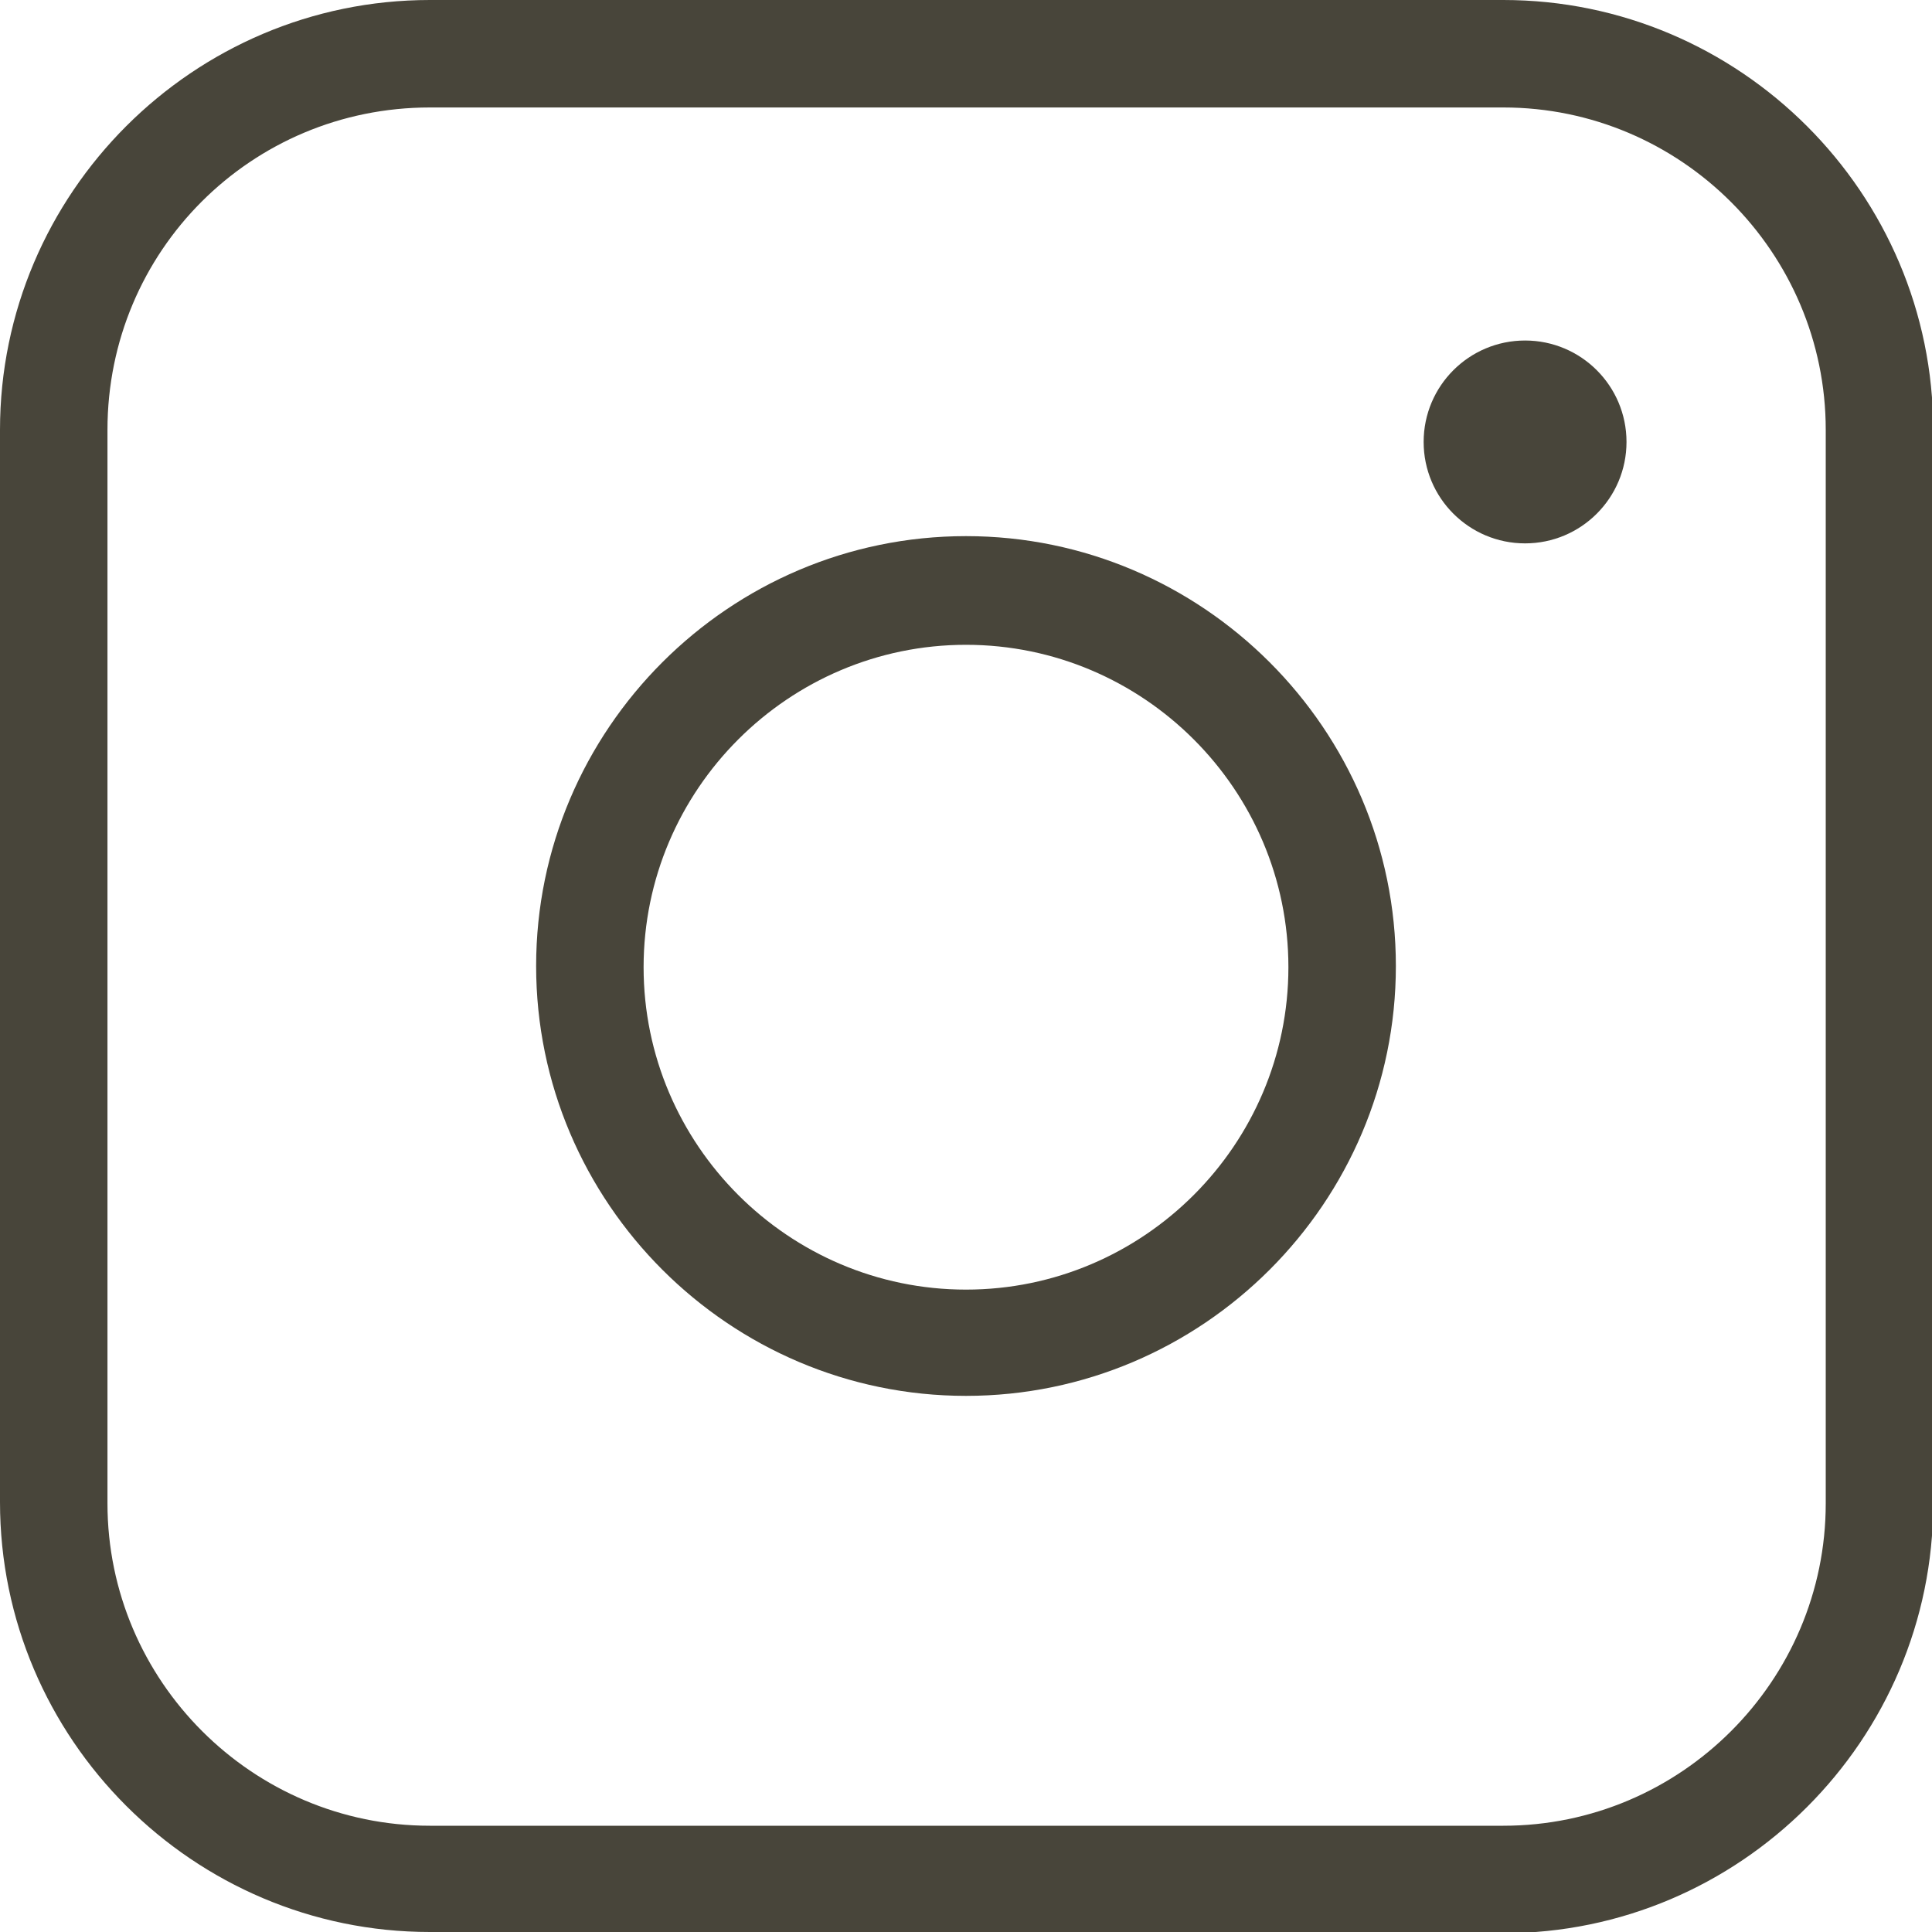<?xml version="1.0" encoding="UTF-8"?><svg id="_レイヤー_1" xmlns="http://www.w3.org/2000/svg" viewBox="0 0 16 16"><defs><style>.cls-1{fill:#48453a;}.cls-1,.cls-2{stroke-width:0px;}.cls-2{fill:none;}</style></defs><rect class="cls-2" width="16" height="16" rx="3.56" ry="3.56"/><path class="cls-1" d="m12.44,16H3.56c-1.96,0-3.56-1.6-3.56-3.56V3.56C0,1.6,1.6,0,3.56,0h8.89c1.96,0,3.56,1.6,3.56,3.56v8.89c0,1.96-1.6,3.56-3.56,3.56ZM3.56.89C2.08.89.89,2.08.89,3.56v8.89c0,1.47,1.2,2.67,2.67,2.67h8.89c1.47,0,2.67-1.2,2.67-2.67V3.56c0-1.47-1.2-2.67-2.67-2.67H3.56Z"/><circle class="cls-1" cx="12.63" cy="3.66" r=".84"/><circle class="cls-2" cx="8" cy="8" r="3.56"/><path class="cls-1" d="m8,11.56c-1.96,0-3.56-1.6-3.56-3.56s1.6-3.56,3.56-3.56,3.56,1.6,3.56,3.56-1.6,3.56-3.56,3.56Zm0-6.22c-1.47,0-2.67,1.2-2.67,2.67s1.2,2.67,2.67,2.67,2.67-1.2,2.67-2.67-1.2-2.67-2.67-2.67Z"/></svg>